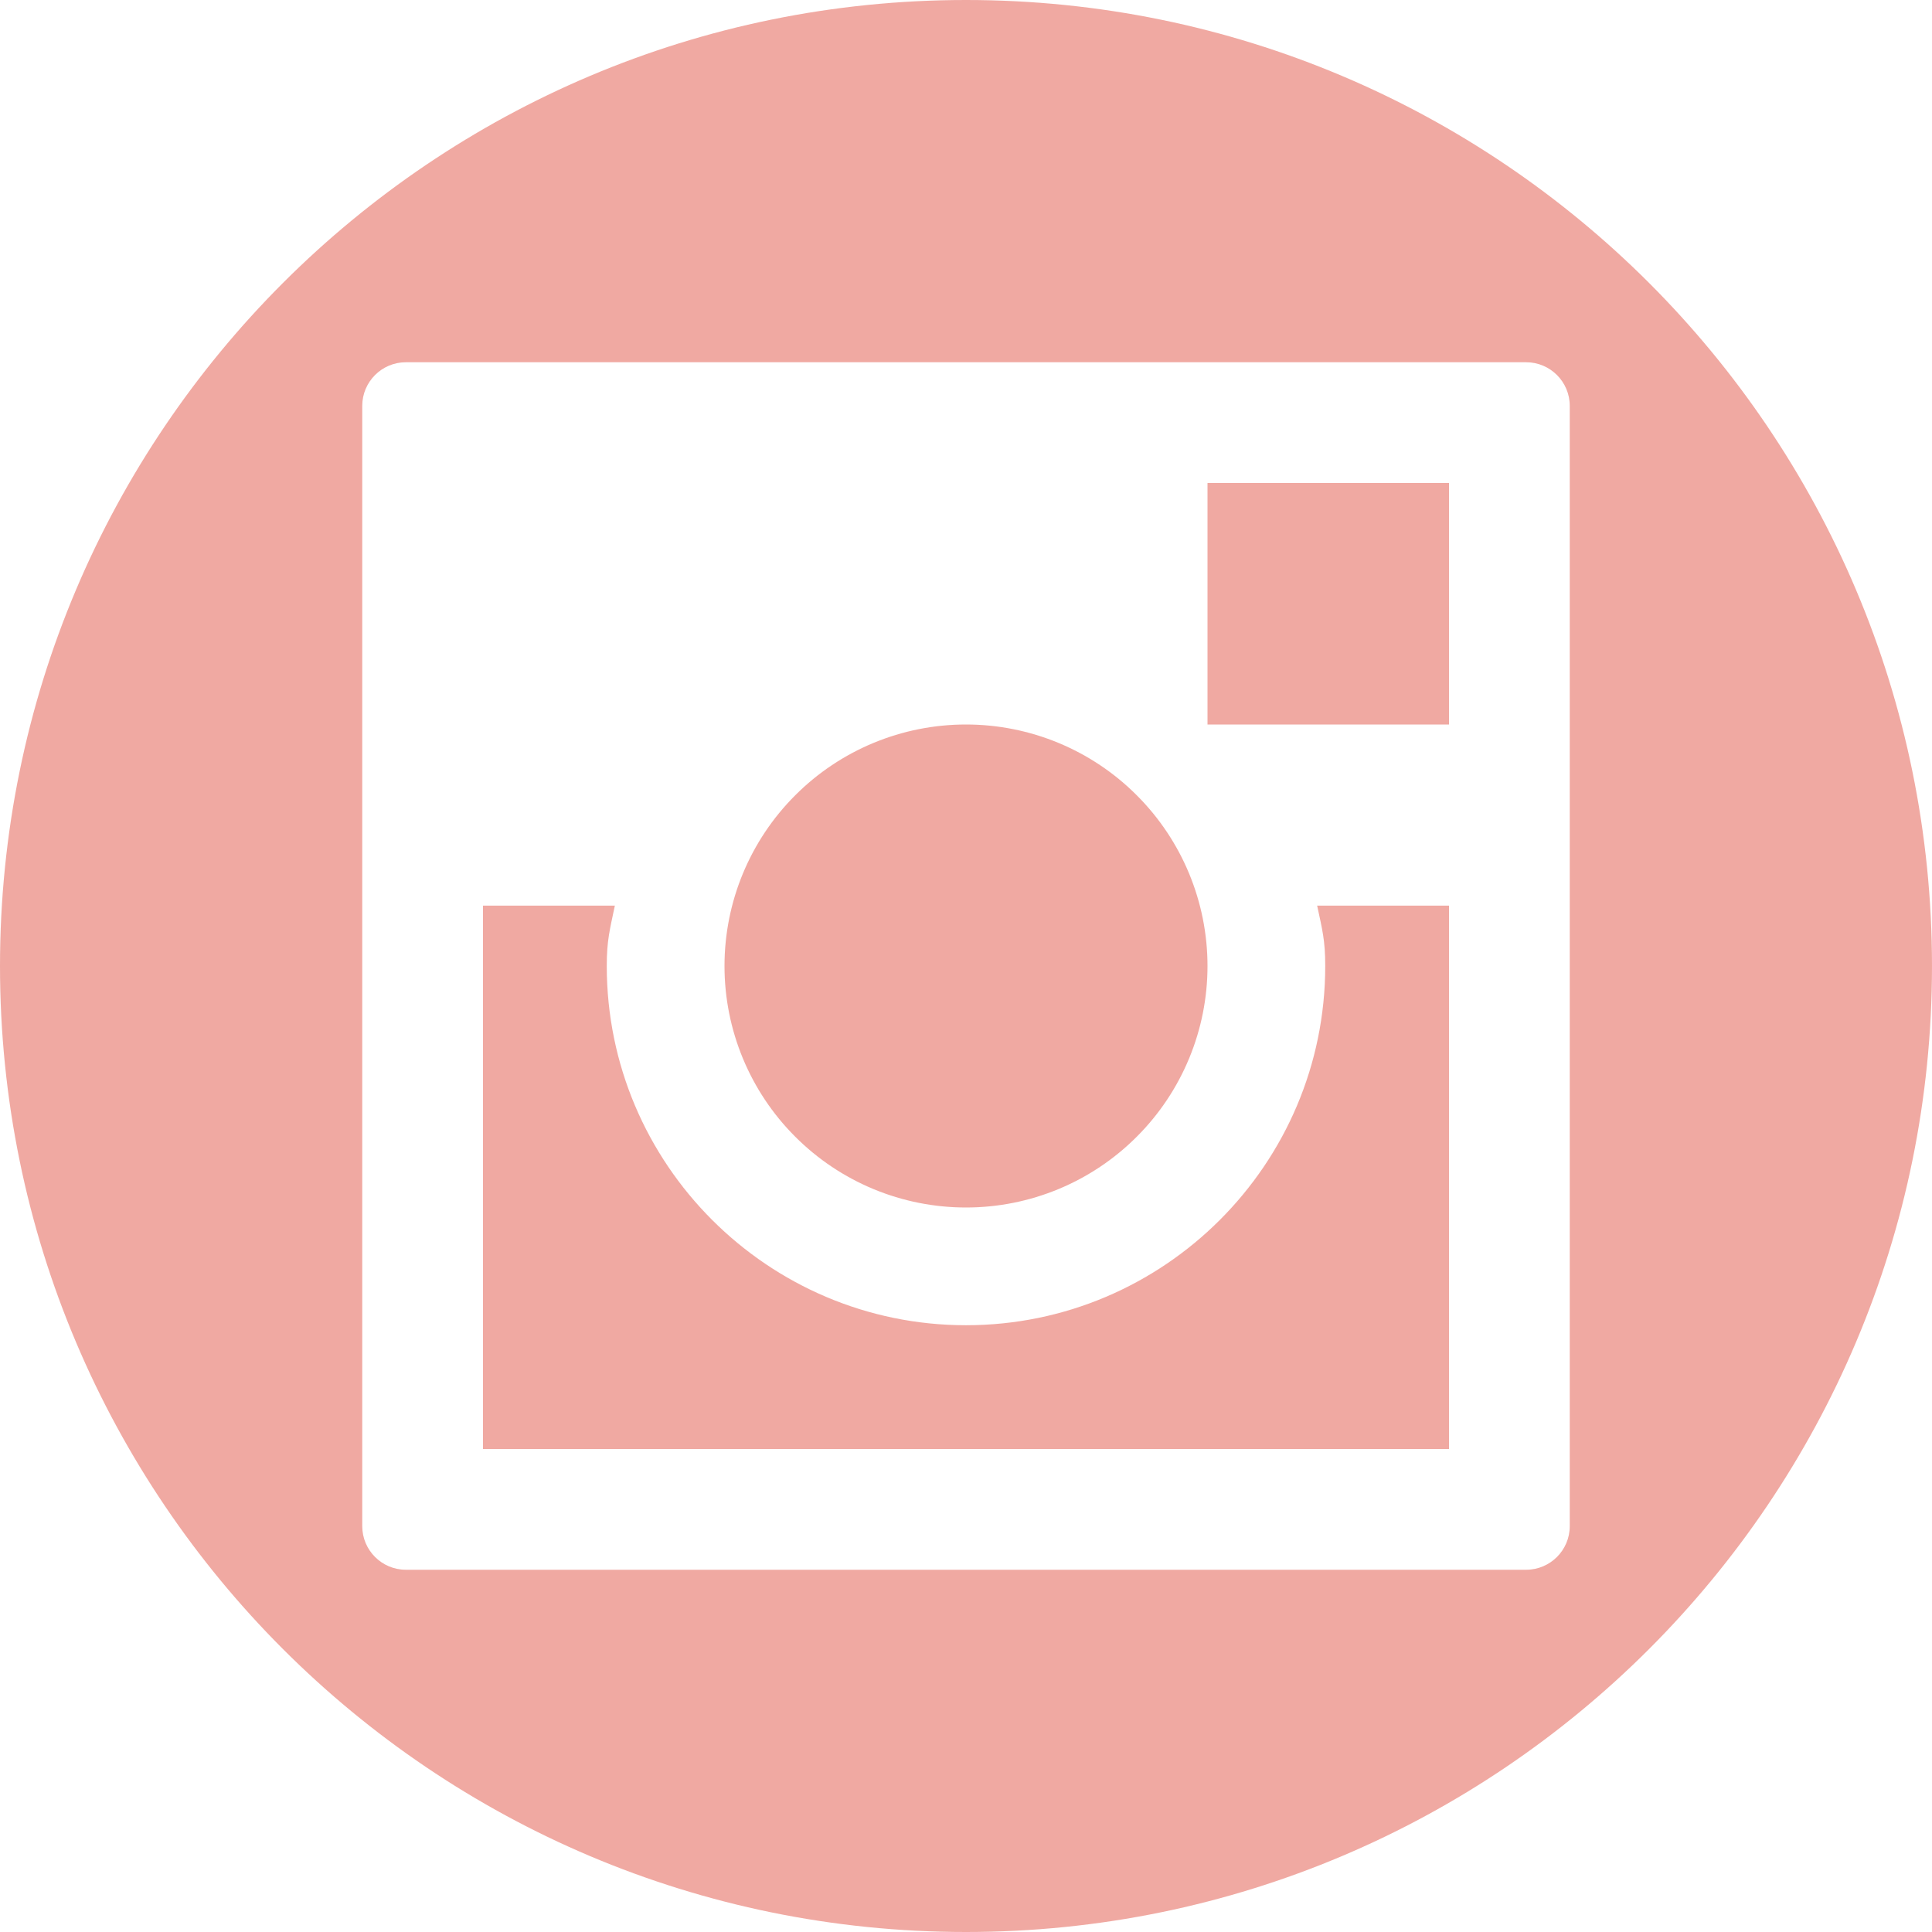 <svg width="32" height="32" viewBox="0 0 32 32" fill="none" xmlns="http://www.w3.org/2000/svg">
<path d="M16 0C7.164 0 0 7.164 0 16C0 24.836 7.164 32 16 32C24.836 32 32 24.836 32 16C32 7.162 24.836 0 16 0ZM26 25.278C26 25.676 25.676 26 25.278 26H6.722C6.324 26 6 25.676 6 25.278V6.722C6 6.324 6.324 6 6.722 6H25.278C25.676 6 26 6.324 26 6.722V25.278ZM12 16C12 17.061 12.421 18.078 13.172 18.828C13.922 19.579 14.939 20 16 20C17.061 20 18.078 19.579 18.828 18.828C19.579 18.078 20 17.061 20 16C20 14.939 19.579 13.922 18.828 13.172C18.078 12.421 17.061 12 16 12C14.939 12 13.922 12.421 13.172 13.172C12.421 13.922 12 14.939 12 16ZM20 8H24V12H20V8ZM21.95 16C21.95 19.282 19.28 21.95 16 21.95C12.72 21.95 10.05 19.282 10.05 16C10.05 15.574 10.1 15.402 10.184 15H8V24H24V15H21.816C21.902 15.402 21.95 15.574 21.95 16Z" fill="#E25447" fill-opacity="0.5"/>
</svg>
